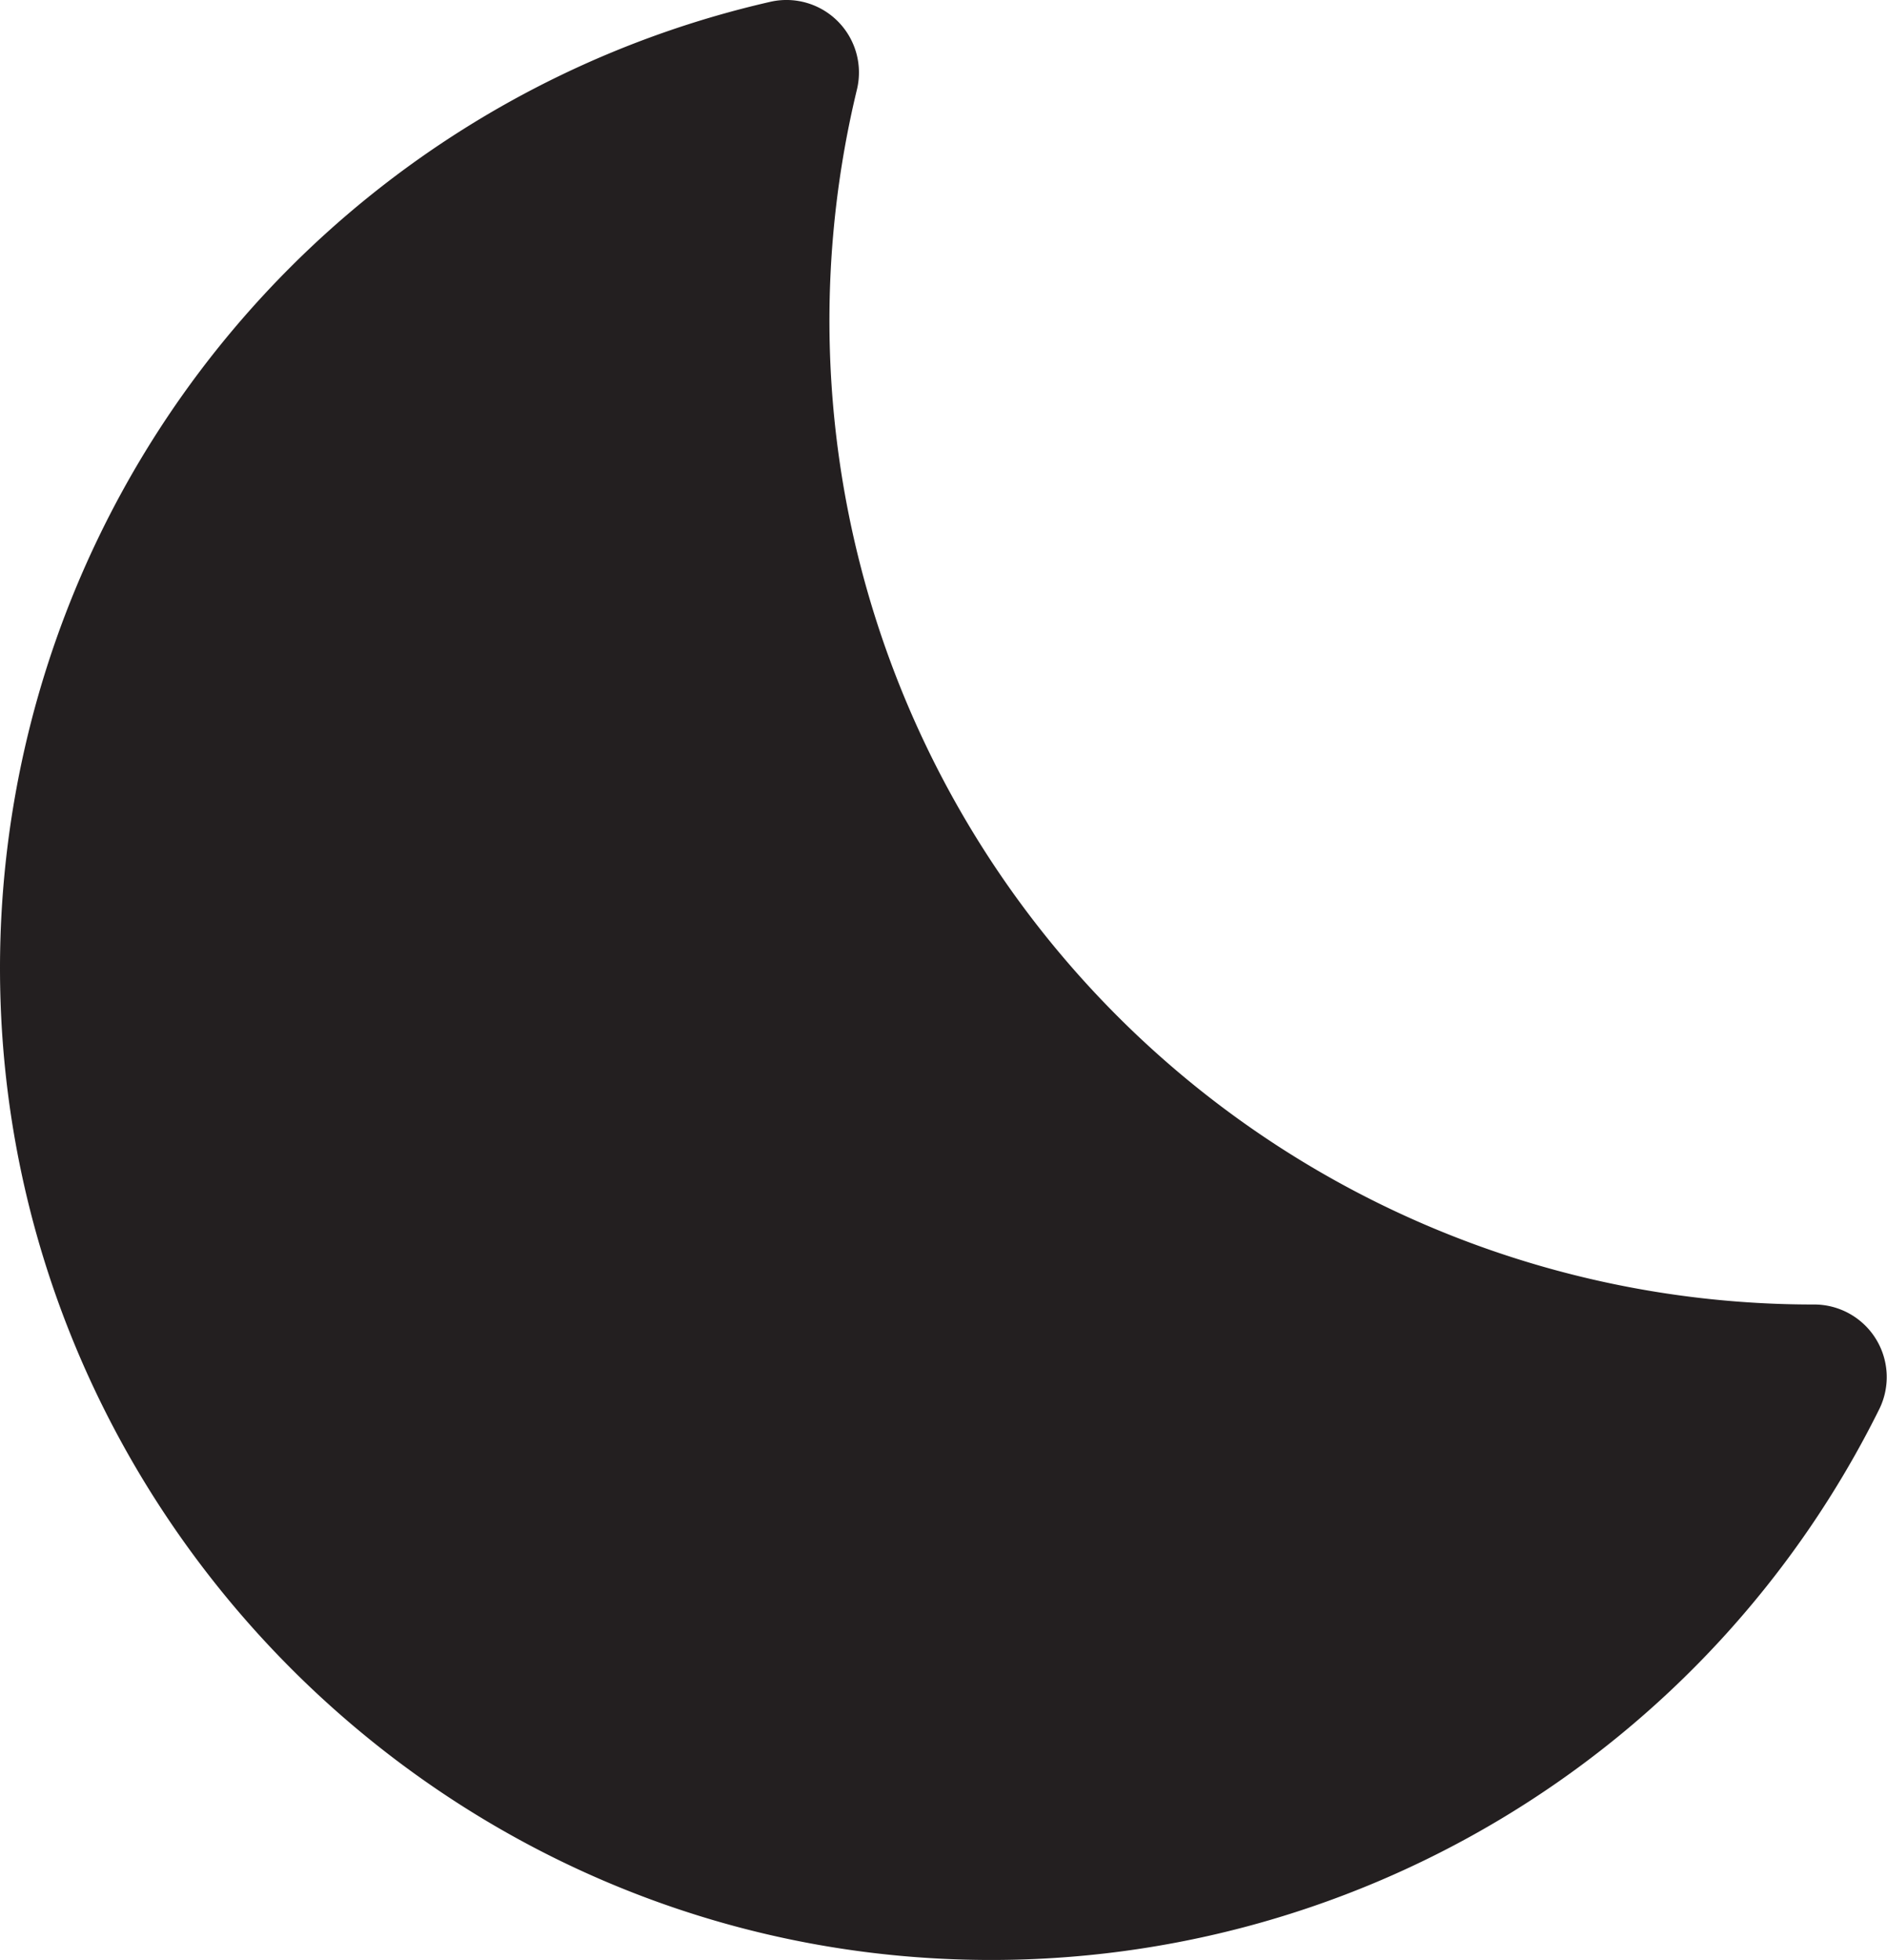 <svg xmlns="http://www.w3.org/2000/svg" viewBox="0 0 227.5 236.23"><defs><style>.cls-1{fill:#231f20;stroke:#231f20;stroke-miterlimit:10;}</style></defs><g id="Layer_2" data-name="Layer 2"><g id="Layer_1-2" data-name="Layer 1"><path class="cls-1" d="M218.5,157.73A119.1,119.1,0,0,1,102.83,10.66,8.24,8.24,0,0,0,92.92.72,119,119,0,0,0,.5,116.69c0,64.2,51.65,117.33,115.83,119a119,119,0,0,0,109.81-66.11,8.25,8.25,0,0,0-7.51-11.85Z"/></g></g></svg>